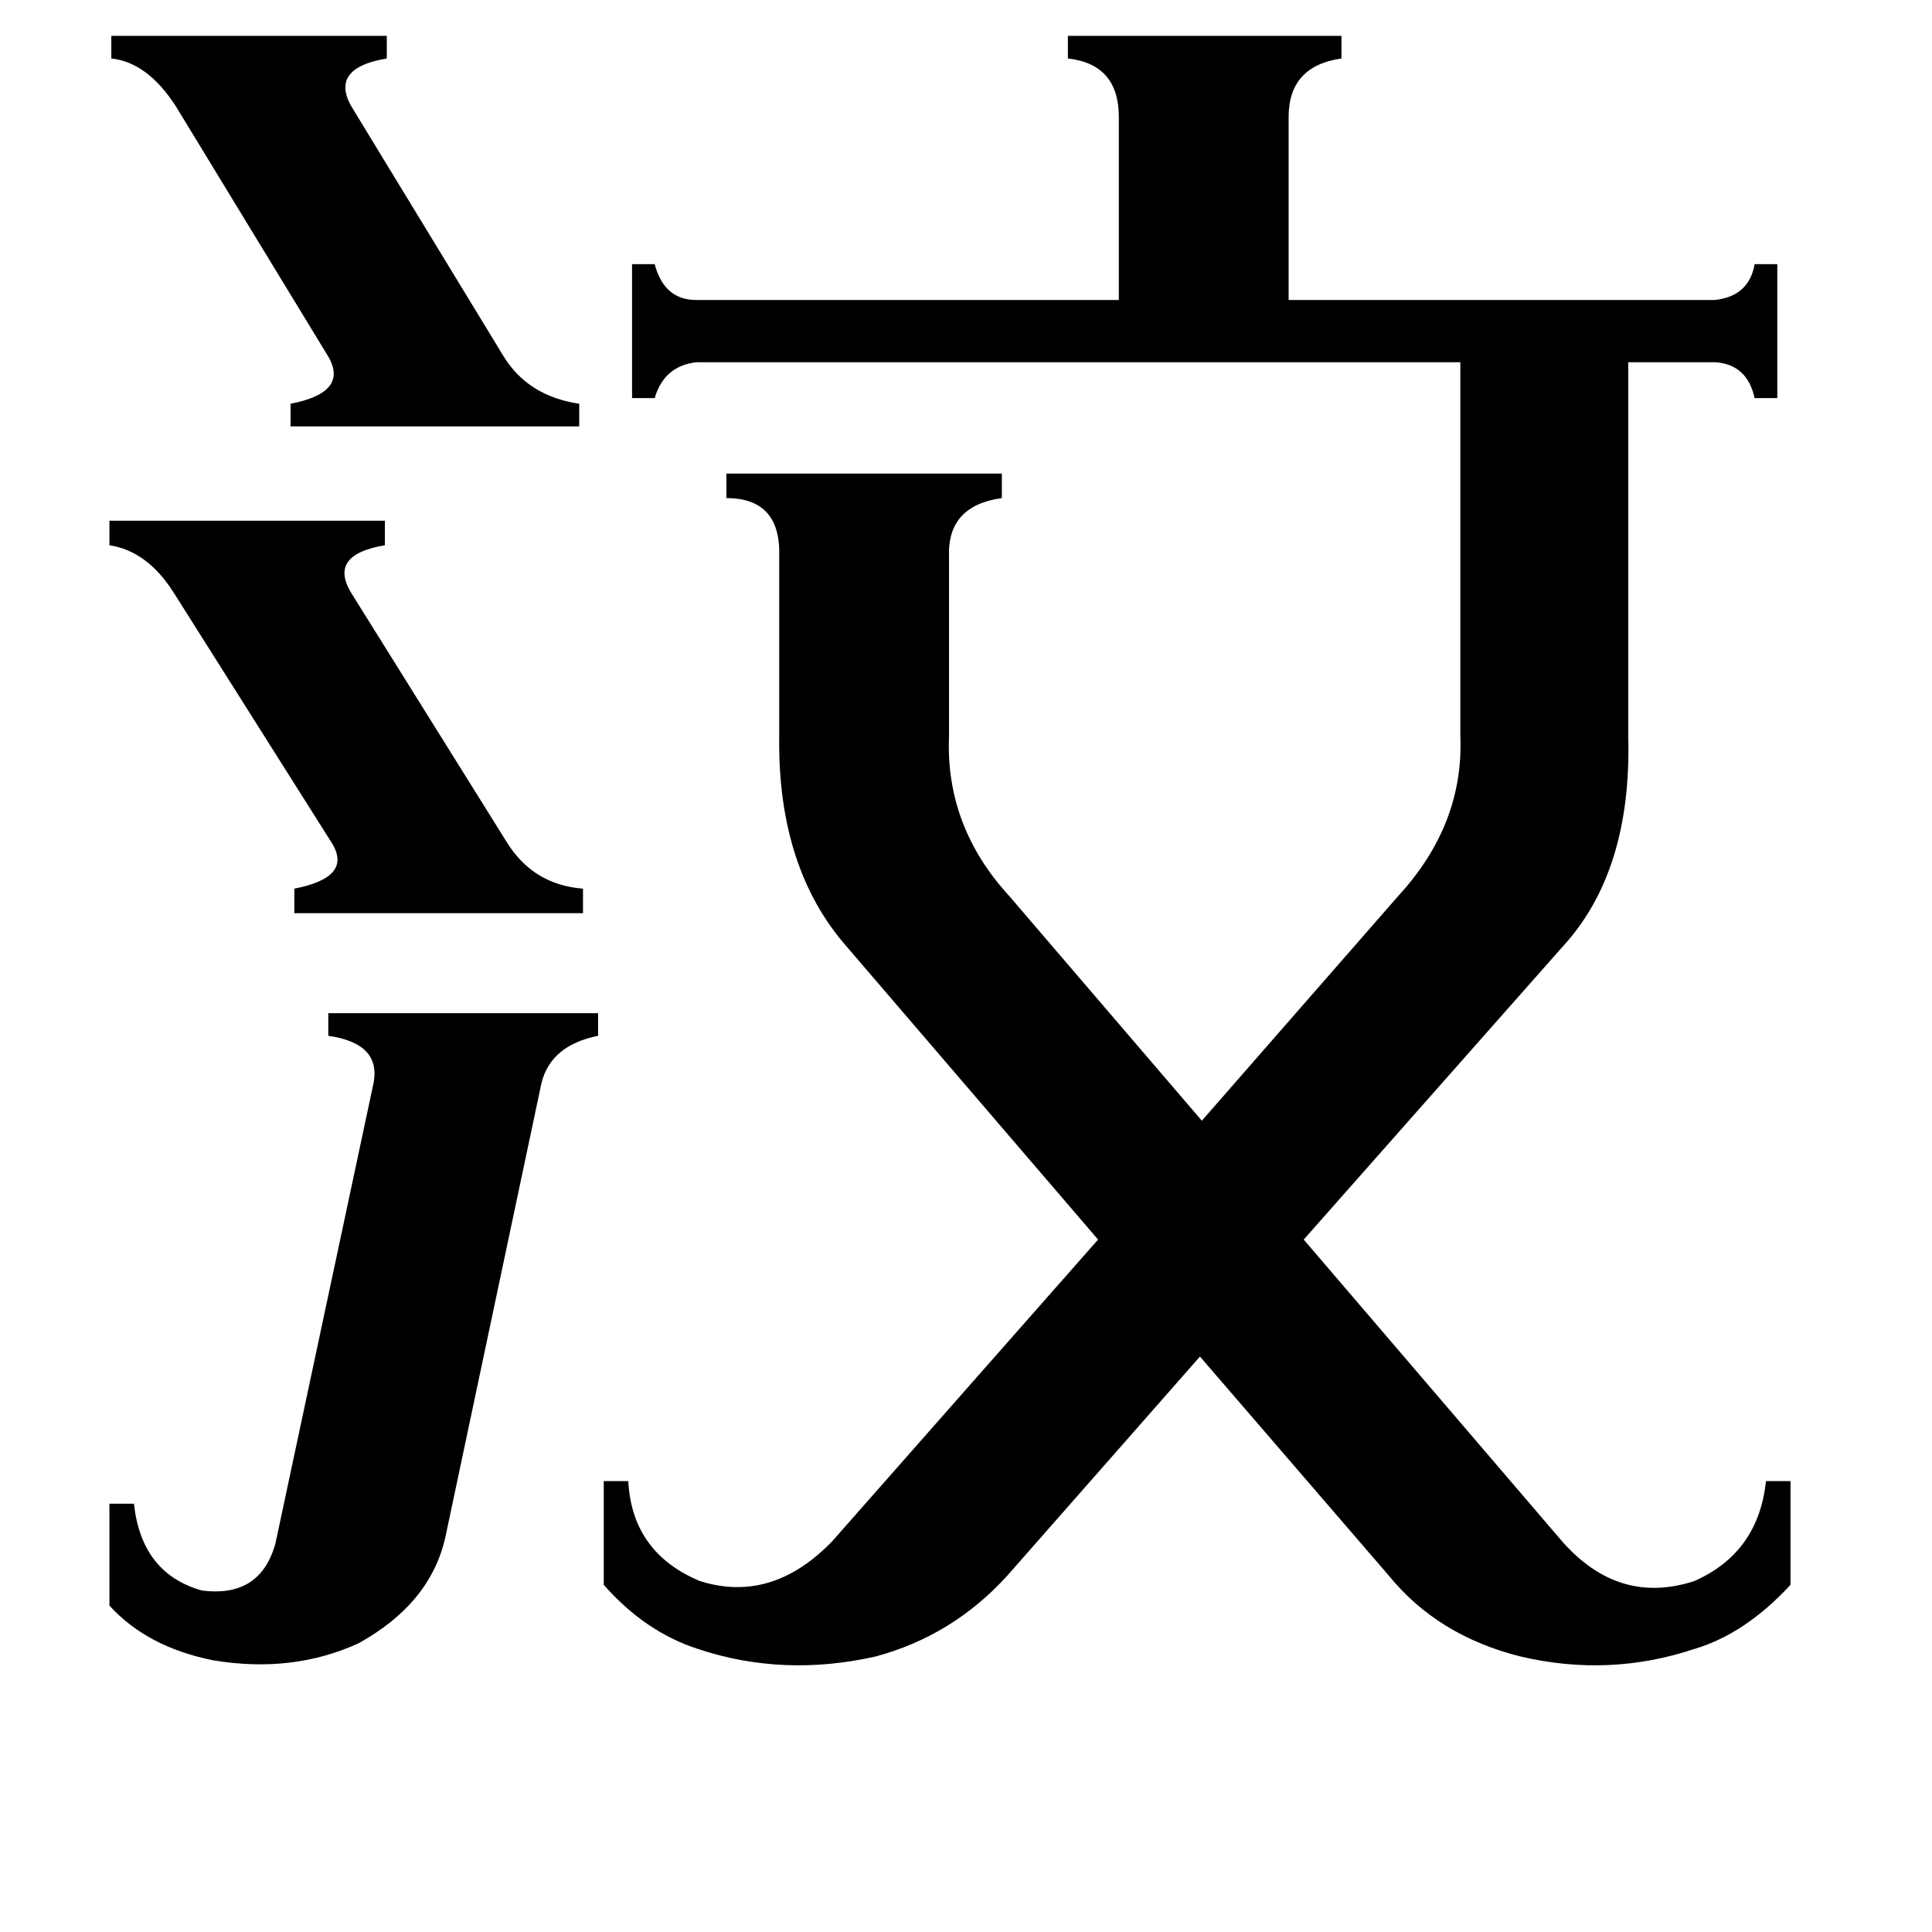 <svg xmlns="http://www.w3.org/2000/svg" viewBox="0 -800 1024 1024">
	<path fill="#000000" d="M59 -781H205V-769Q175 -764 186 -744L267 -611Q280 -590 307 -586V-574H154V-586Q185 -592 174 -611L93 -744Q78 -767 59 -769ZM58 -524H204V-511Q174 -506 186 -486L269 -353Q283 -331 309 -329V-316H156V-329Q187 -335 176 -353L92 -486Q78 -508 58 -511ZM198 -226Q202 -247 174 -251V-263H317V-251Q292 -246 287 -226L236 15Q228 50 190 71Q155 87 113 80Q78 73 58 51V-3H71Q75 34 107 43Q138 47 146 18ZM741 -325Q776 -363 774 -410V-608H369Q352 -606 347 -589H335V-660H347Q352 -641 369 -641H593V-738Q593 -766 566 -769V-781H711V-769Q683 -765 683 -738V-641H909Q927 -643 930 -660H942V-589H930Q926 -607 909 -608H863V-410Q865 -338 828 -298L691 -143L828 17Q858 51 898 38Q932 23 936 -15H949V40Q925 66 898 74Q853 89 806 78Q762 67 736 35L636 -81L534 35Q505 67 464 78Q415 89 370 74Q342 65 320 40V-15H333Q335 23 371 38Q409 50 441 17L582 -143L449 -298Q412 -340 413 -410V-505Q414 -536 385 -536V-549H531V-536Q502 -532 503 -505V-410Q501 -362 535 -325L637 -206Z"/>
</svg>